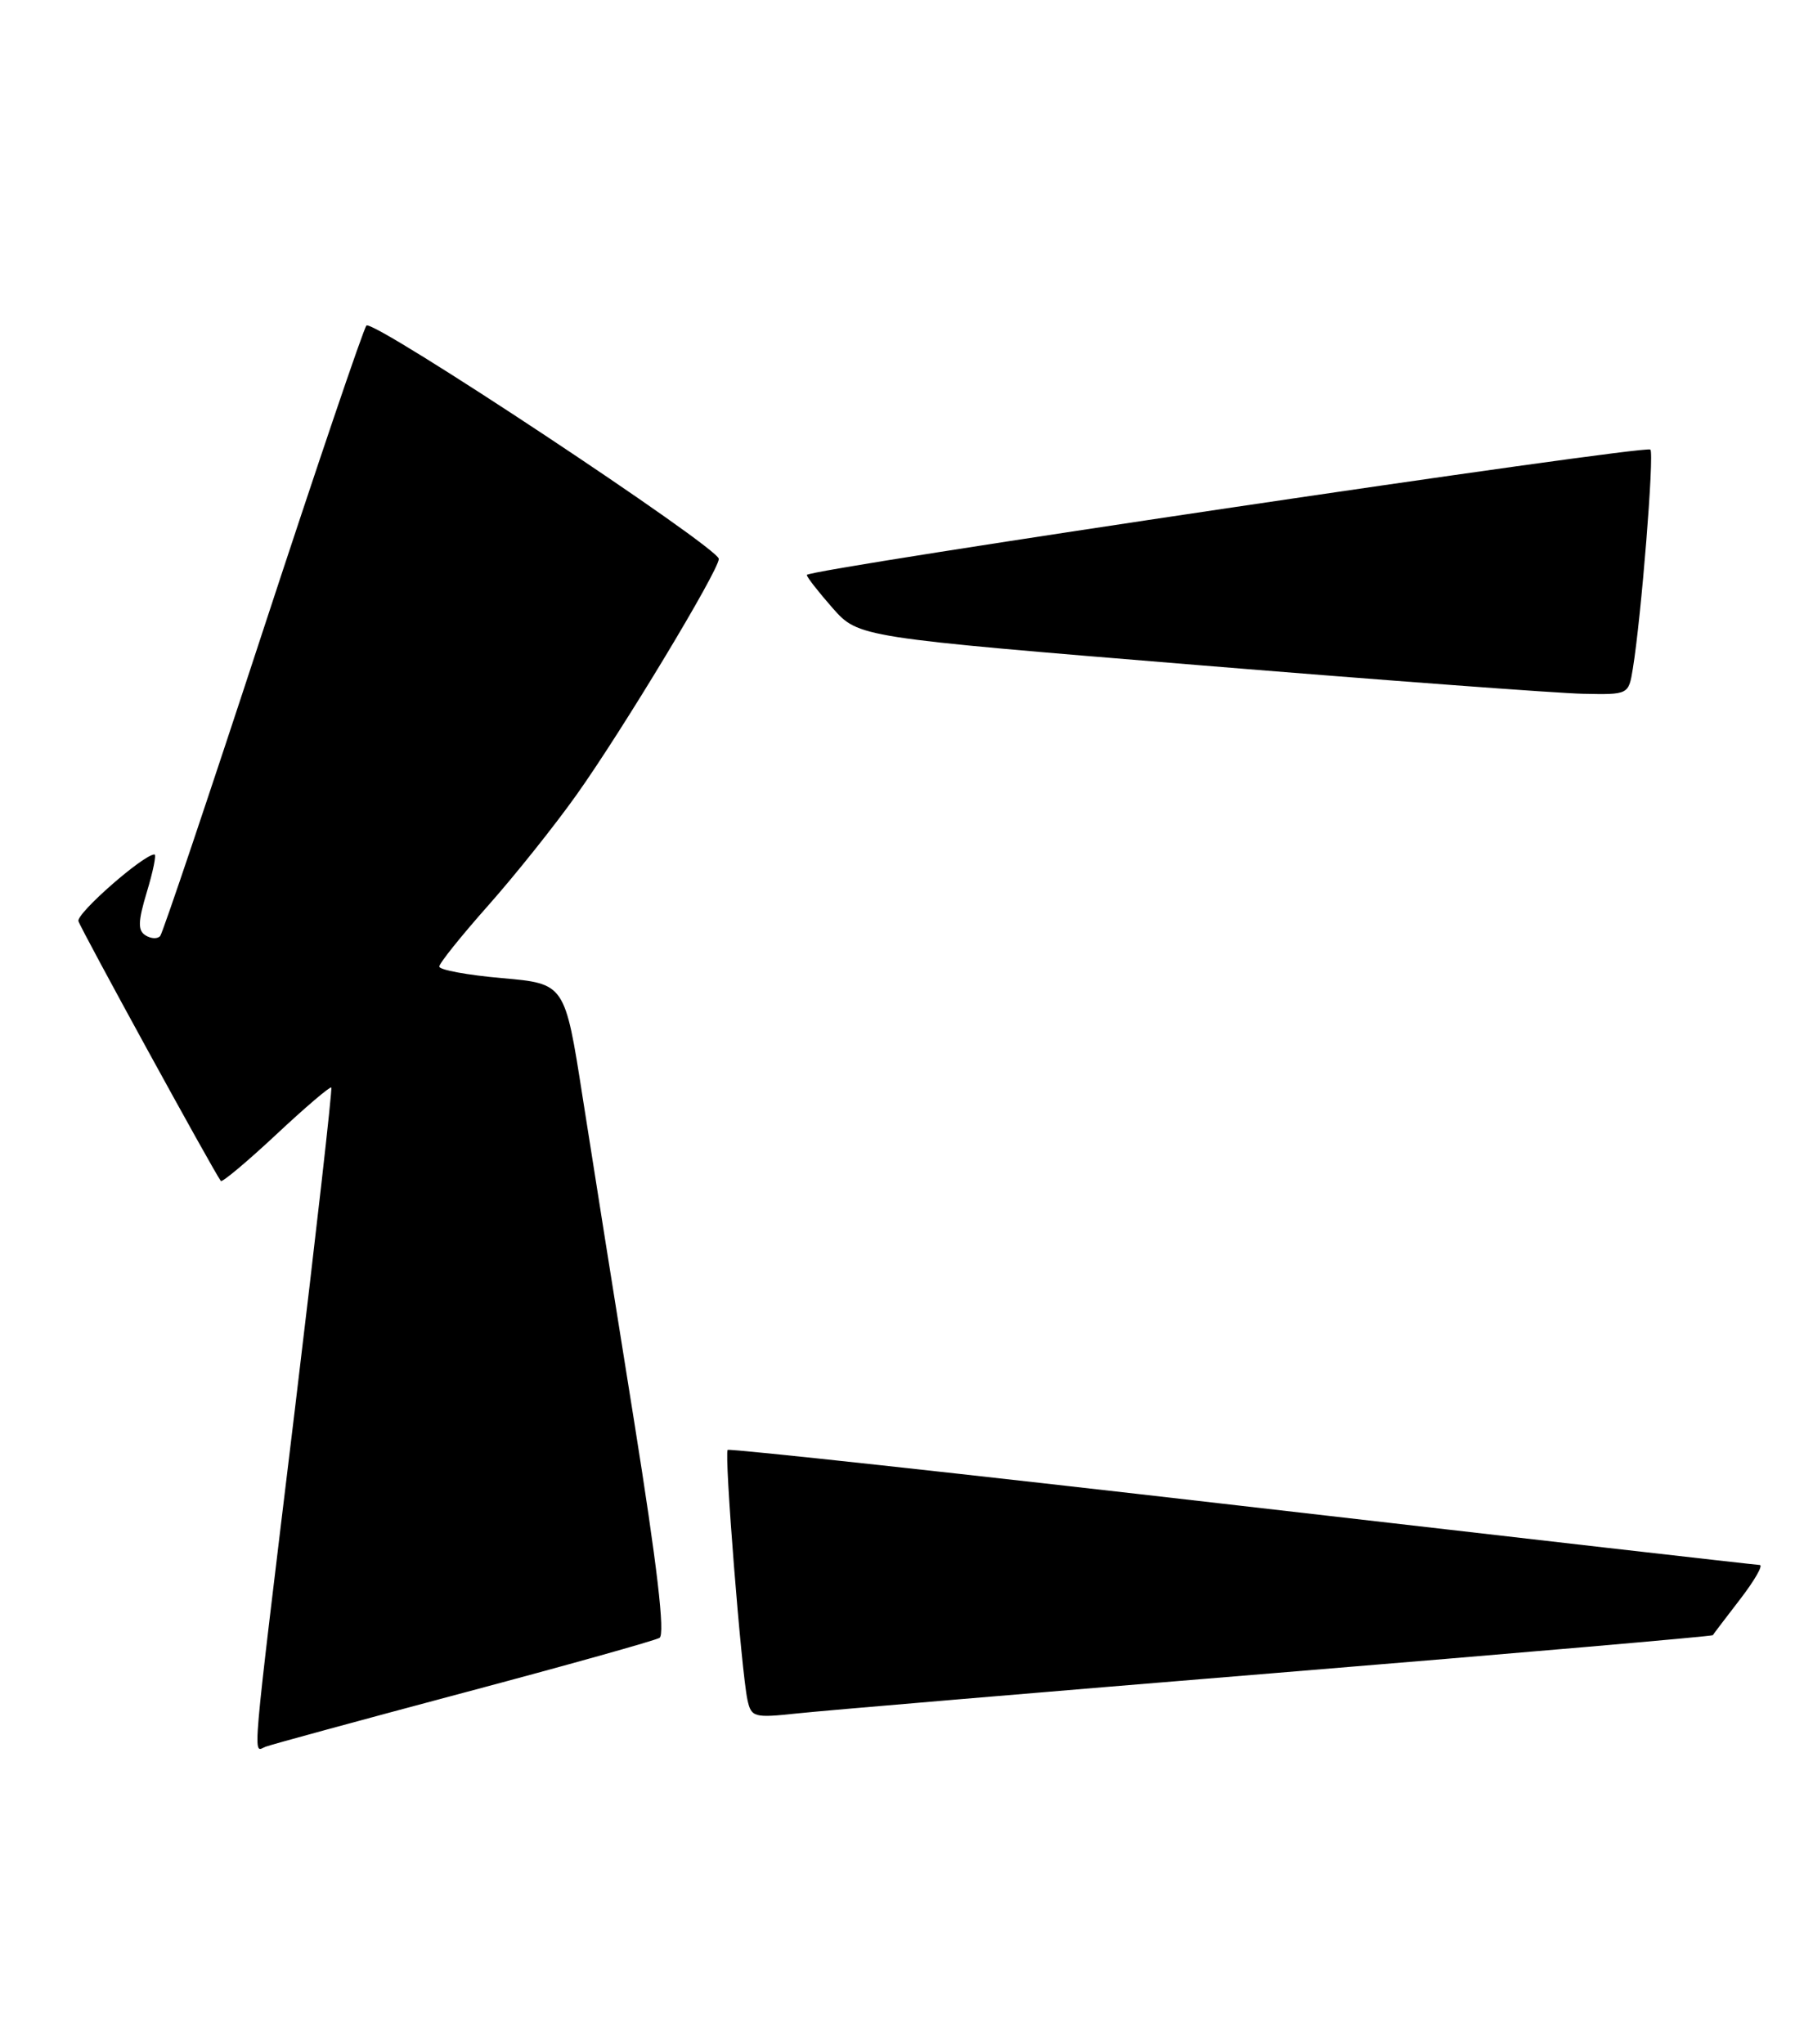<?xml version="1.0" encoding="UTF-8" standalone="no"?>
<!DOCTYPE svg PUBLIC "-//W3C//DTD SVG 1.1//EN" "http://www.w3.org/Graphics/SVG/1.1/DTD/svg11.dtd" >
<svg xmlns="http://www.w3.org/2000/svg" xmlns:xlink="http://www.w3.org/1999/xlink" version="1.1" viewBox="0 0 227 256">
 <g >
 <path fill="currentColor"
d=" M 58.00 211.99 C 70.93 208.55 81.98 205.45 82.57 205.11 C 83.30 204.70 82.28 196.04 79.40 178.00 C 77.06 163.43 74.16 145.13 72.94 137.34 C 70.73 123.18 70.73 123.18 62.87 122.49 C 58.54 122.11 55.00 121.46 55.00 121.04 C 55.00 120.63 57.76 117.19 61.12 113.40 C 64.49 109.60 69.48 103.35 72.21 99.50 C 77.98 91.38 90.00 71.43 90.00 69.99 C 90.00 68.58 46.70 39.89 45.88 40.77 C 45.51 41.17 39.68 58.38 32.92 79.00 C 26.17 99.62 20.38 116.82 20.06 117.21 C 19.74 117.60 18.92 117.57 18.23 117.14 C 17.24 116.53 17.27 115.41 18.39 111.69 C 19.17 109.11 19.60 107.00 19.34 107.00 C 17.97 107.00 9.55 114.39 9.82 115.35 C 10.09 116.31 26.74 146.69 27.65 147.89 C 27.81 148.10 30.93 145.49 34.58 142.08 C 38.22 138.67 41.33 136.02 41.48 136.19 C 41.63 136.36 39.57 154.50 36.92 176.50 C 31.36 222.49 31.63 219.35 33.25 218.74 C 33.94 218.47 45.07 215.44 58.00 211.99 Z  M 159.90 209.49 C 189.82 207.04 214.37 204.91 214.46 204.77 C 214.54 204.62 216.09 202.59 217.89 200.25 C 219.69 197.91 220.79 195.99 220.33 195.98 C 219.88 195.97 190.70 192.64 155.50 188.58 C 120.30 184.52 91.32 181.37 91.11 181.57 C 90.66 182.00 92.82 209.28 93.58 212.84 C 94.06 215.06 94.39 215.15 99.79 214.57 C 102.93 214.23 129.98 211.94 159.90 209.49 Z  M 204.44 83.75 C 205.50 77.27 207.14 56.80 206.64 56.30 C 206.02 55.68 101.00 71.29 101.02 72.00 C 101.02 72.28 102.49 74.14 104.26 76.16 C 107.50 79.81 107.50 79.81 150.00 83.29 C 173.38 85.20 195.07 86.82 198.20 86.88 C 203.90 87.00 203.91 86.99 204.44 83.75 Z "/>
</g>
</svg>